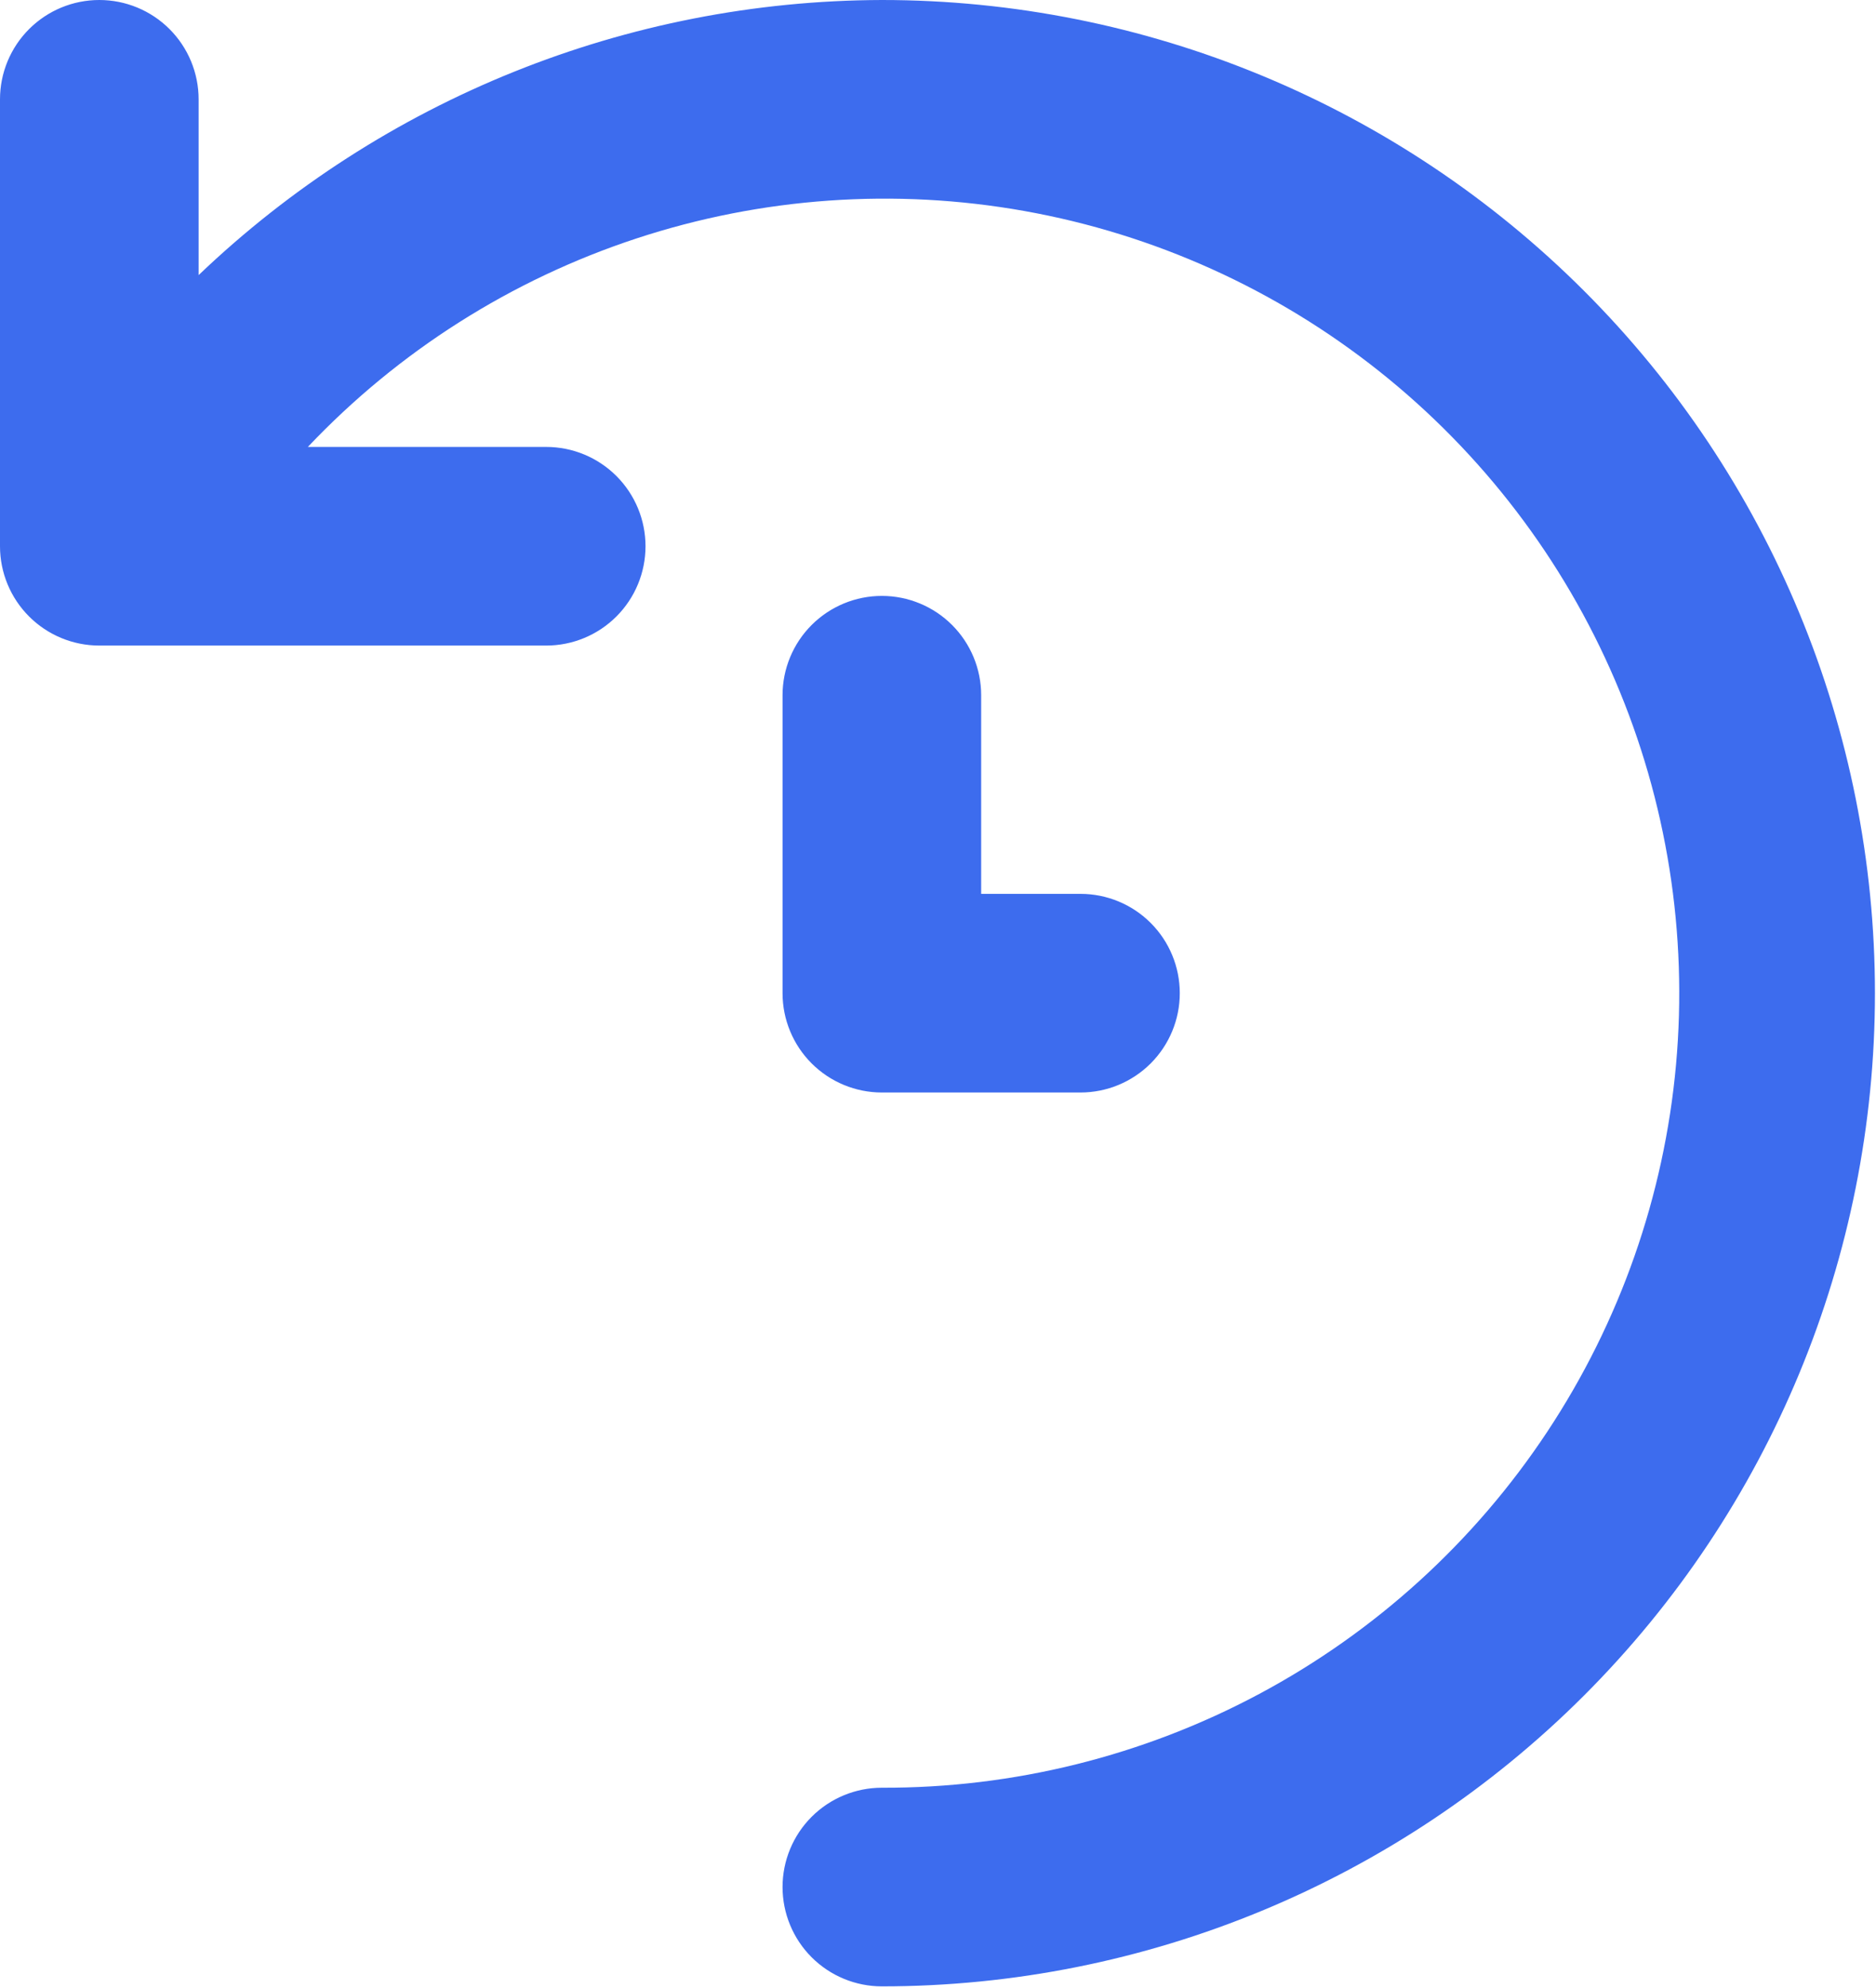<svg width="403" height="427" viewBox="0 0 403 427" fill="none" xmlns="http://www.w3.org/2000/svg">
<path d="M189.44 0C134.75 0.156 82.208 21.31 42.667 59.093V21.333C42.667 15.675 40.419 10.249 36.418 6.248C32.417 2.248 26.991 0 21.333 0C15.675 0 10.249 2.248 6.248 6.248C2.248 10.249 0 15.675 0 21.333V117.333C0 122.991 2.248 128.417 6.248 132.418C10.249 136.419 15.675 138.667 21.333 138.667H117.333C122.991 138.667 128.418 136.419 132.418 132.418C136.419 128.417 138.667 122.991 138.667 117.333C138.667 111.675 136.419 106.249 132.418 102.248C128.418 98.248 122.991 96 117.333 96H66.133C85.583 75.456 109.835 60.07 136.707 51.224C163.579 42.379 192.228 40.352 220.078 45.327C247.927 50.301 274.103 62.121 296.251 79.722C318.399 97.324 335.824 120.155 346.959 146.162C358.094 172.169 362.589 200.536 360.04 228.711C357.491 256.886 347.979 283.986 332.357 307.572C316.736 331.159 295.497 350.492 270.55 363.833C245.602 377.174 217.73 384.104 189.44 384C183.782 384 178.356 386.248 174.355 390.248C170.354 394.249 168.107 399.675 168.107 405.333C168.107 410.991 170.354 416.417 174.355 420.418C178.356 424.419 183.782 426.667 189.44 426.667C246.019 426.667 300.282 404.191 340.289 364.183C380.297 324.175 402.773 269.913 402.773 213.333C402.773 156.754 380.297 102.492 340.289 62.484C300.282 22.476 246.019 0 189.44 0ZM189.44 128C183.782 128 178.356 130.248 174.355 134.248C170.354 138.249 168.107 143.675 168.107 149.333V213.333C168.107 218.991 170.354 224.417 174.355 228.418C178.356 232.419 183.782 234.667 189.44 234.667H232.107C237.765 234.667 243.191 232.419 247.192 228.418C251.192 224.417 253.44 218.991 253.44 213.333C253.44 207.675 251.192 202.249 247.192 198.248C243.191 194.248 237.765 192 232.107 192H210.773V149.333C210.773 143.675 208.526 138.249 204.525 134.248C200.524 130.248 195.098 128 189.44 128Z" fill="#3D6CEE"/>
</svg>
